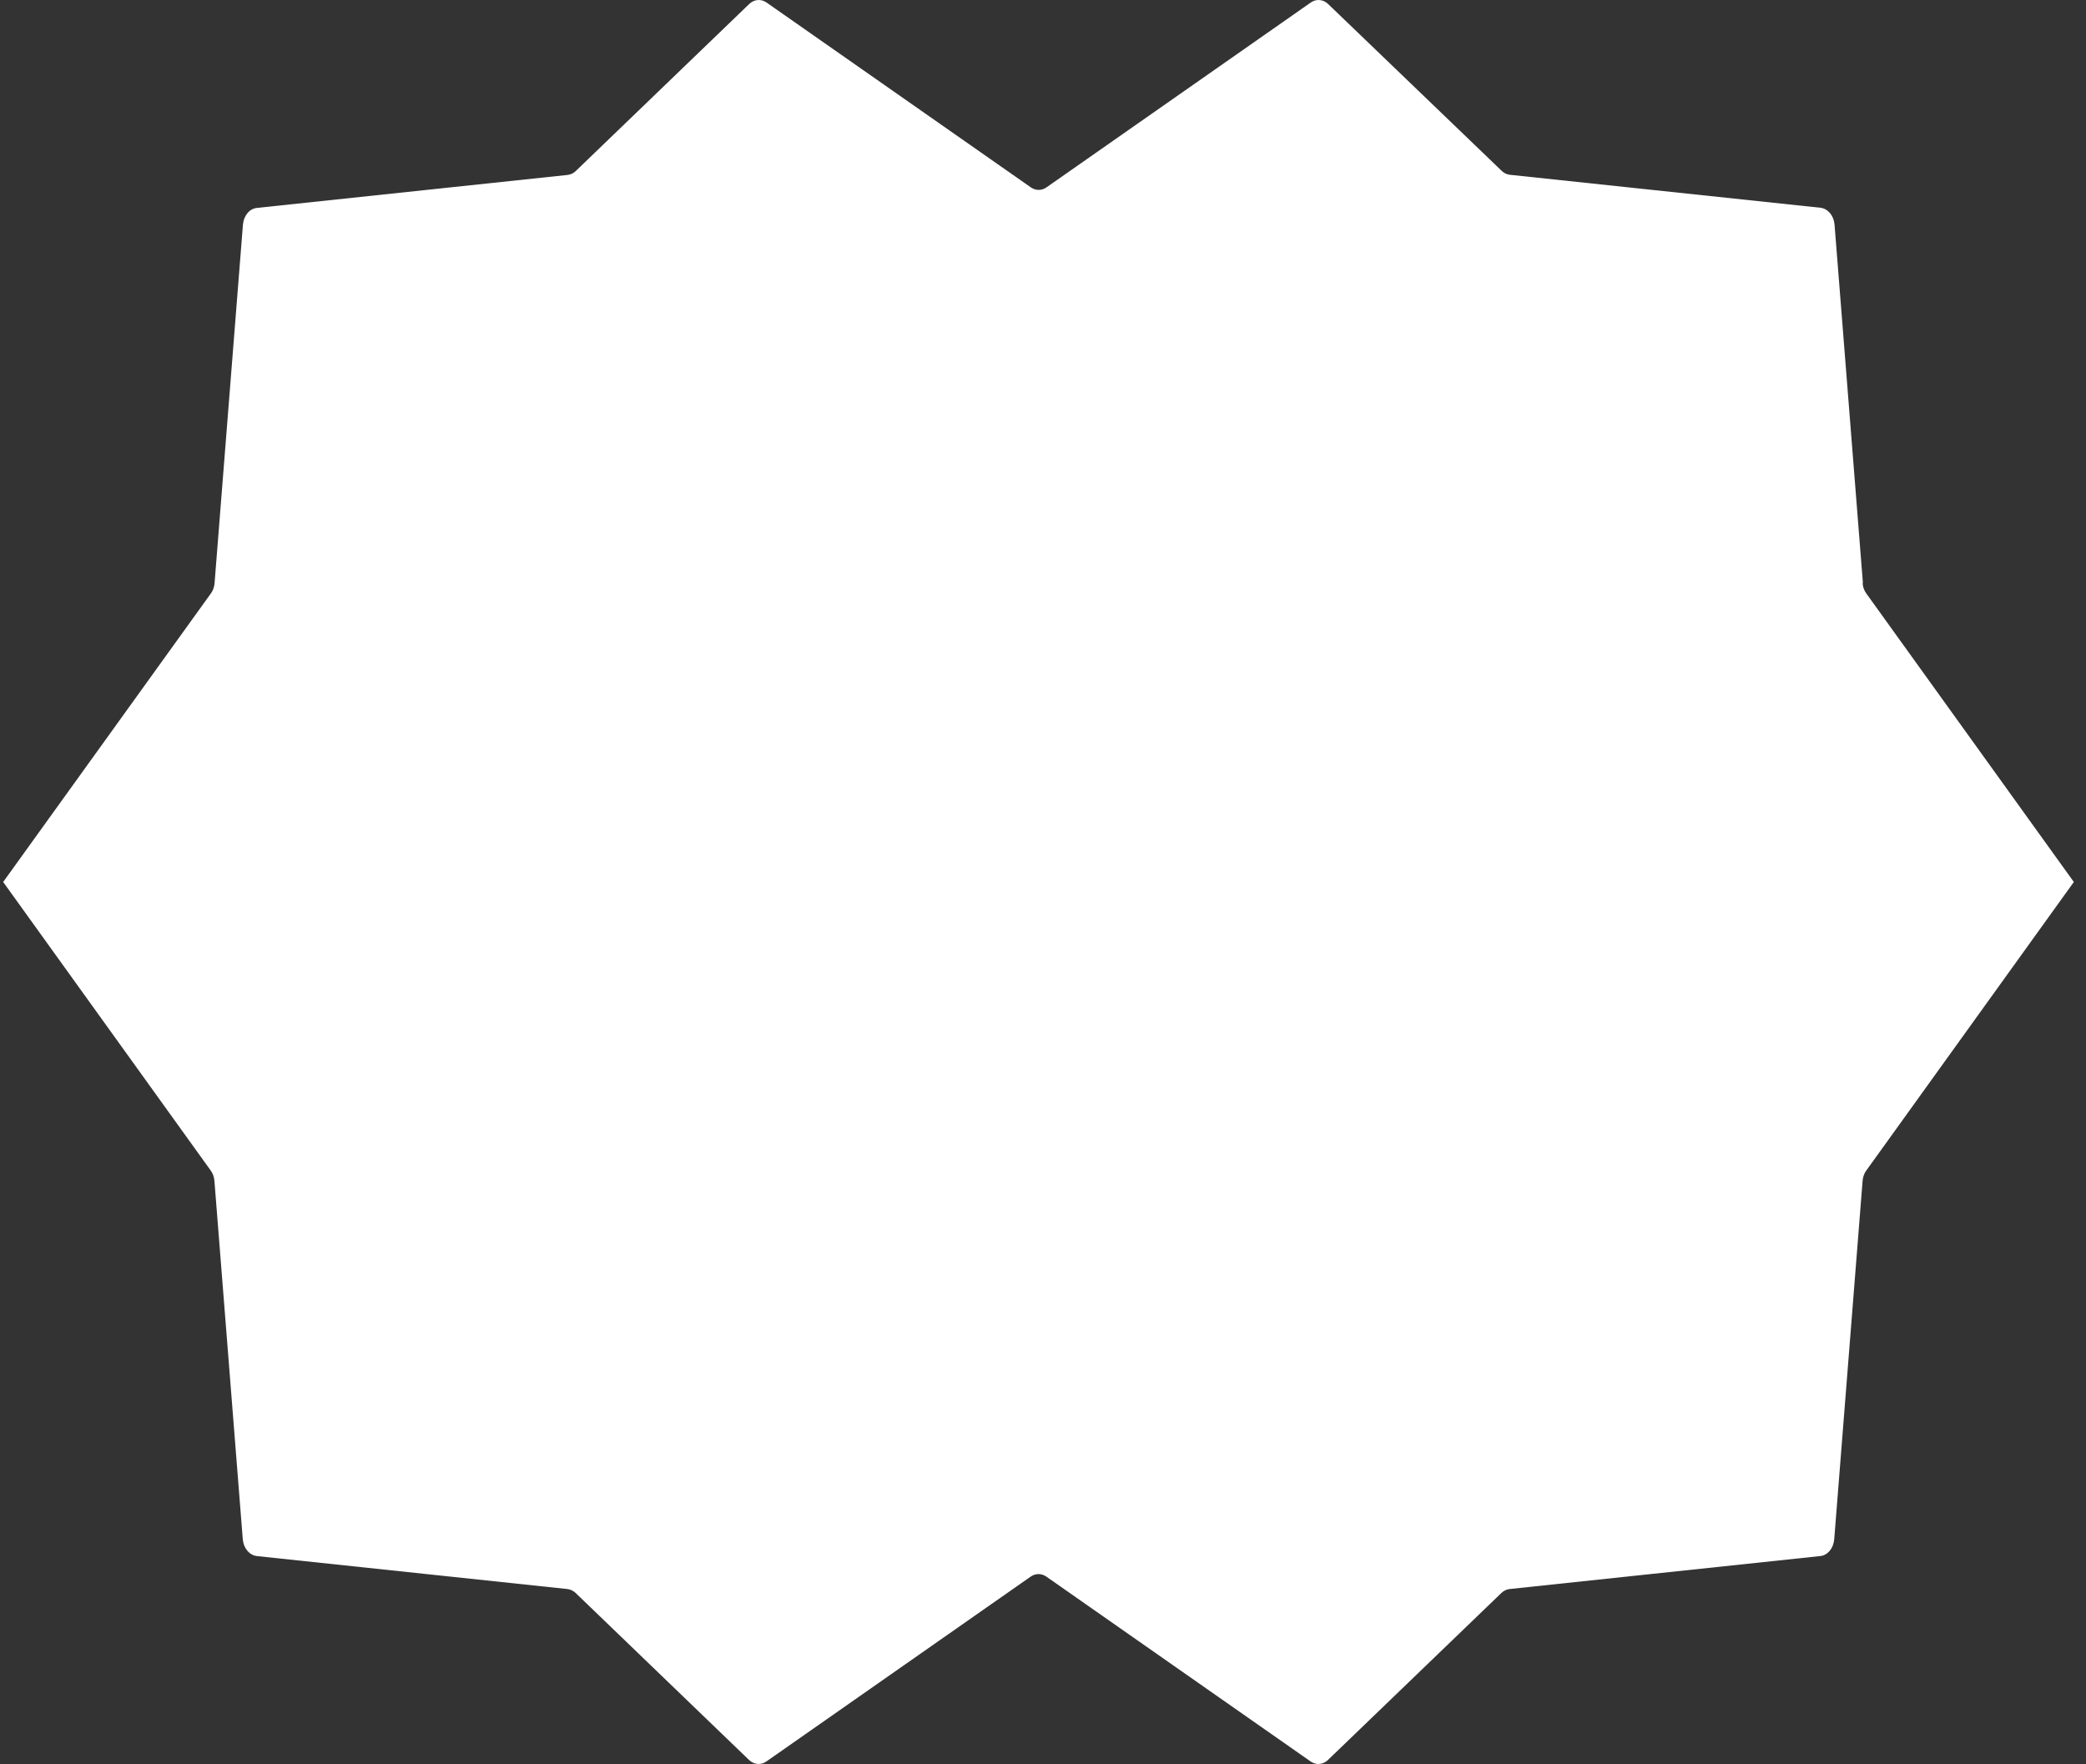 <svg width="136" height="115" viewBox="0 0 136 115" fill="none" xmlns="http://www.w3.org/2000/svg">
<rect x="0" y="0" width="136" height="115" fill="#333333" stroke="none"/>
<path d="M121.455 38.008L119.605 14.635C119.555 14.055 119.175 13.605 118.695 13.545L98.442 11.395C98.242 11.375 98.052 11.285 97.901 11.135L86.59 0.263C86.27 -0.047 85.81 -0.087 85.46 0.163L68.227 12.215C67.907 12.435 67.527 12.435 67.207 12.215L49.974 0.163C49.614 -0.087 49.164 -0.047 48.844 0.263L37.543 11.145C37.392 11.295 37.193 11.385 37.002 11.405L16.75 13.555C16.259 13.605 15.889 14.065 15.839 14.645L13.989 38.018C13.969 38.268 13.889 38.498 13.749 38.688L0.207 57.5L13.739 76.312C13.879 76.502 13.959 76.732 13.979 76.982L15.829 100.355C15.879 100.935 16.259 101.385 16.739 101.445L36.992 103.595C37.193 103.615 37.383 103.715 37.533 103.855L48.834 114.737C49.154 115.047 49.614 115.087 49.964 114.837L67.197 102.785C67.517 102.565 67.897 102.565 68.217 102.785L85.45 114.837C85.81 115.087 86.26 115.047 86.58 114.737L97.882 103.855C98.031 103.705 98.232 103.615 98.422 103.595L118.675 101.445C119.165 101.395 119.535 100.935 119.585 100.355L121.435 76.982C121.455 76.732 121.535 76.502 121.675 76.312L135.207 57.5L121.675 38.688C121.535 38.498 121.455 38.268 121.435 38.018L121.455 38.008Z" fill="white"/>
</svg>
